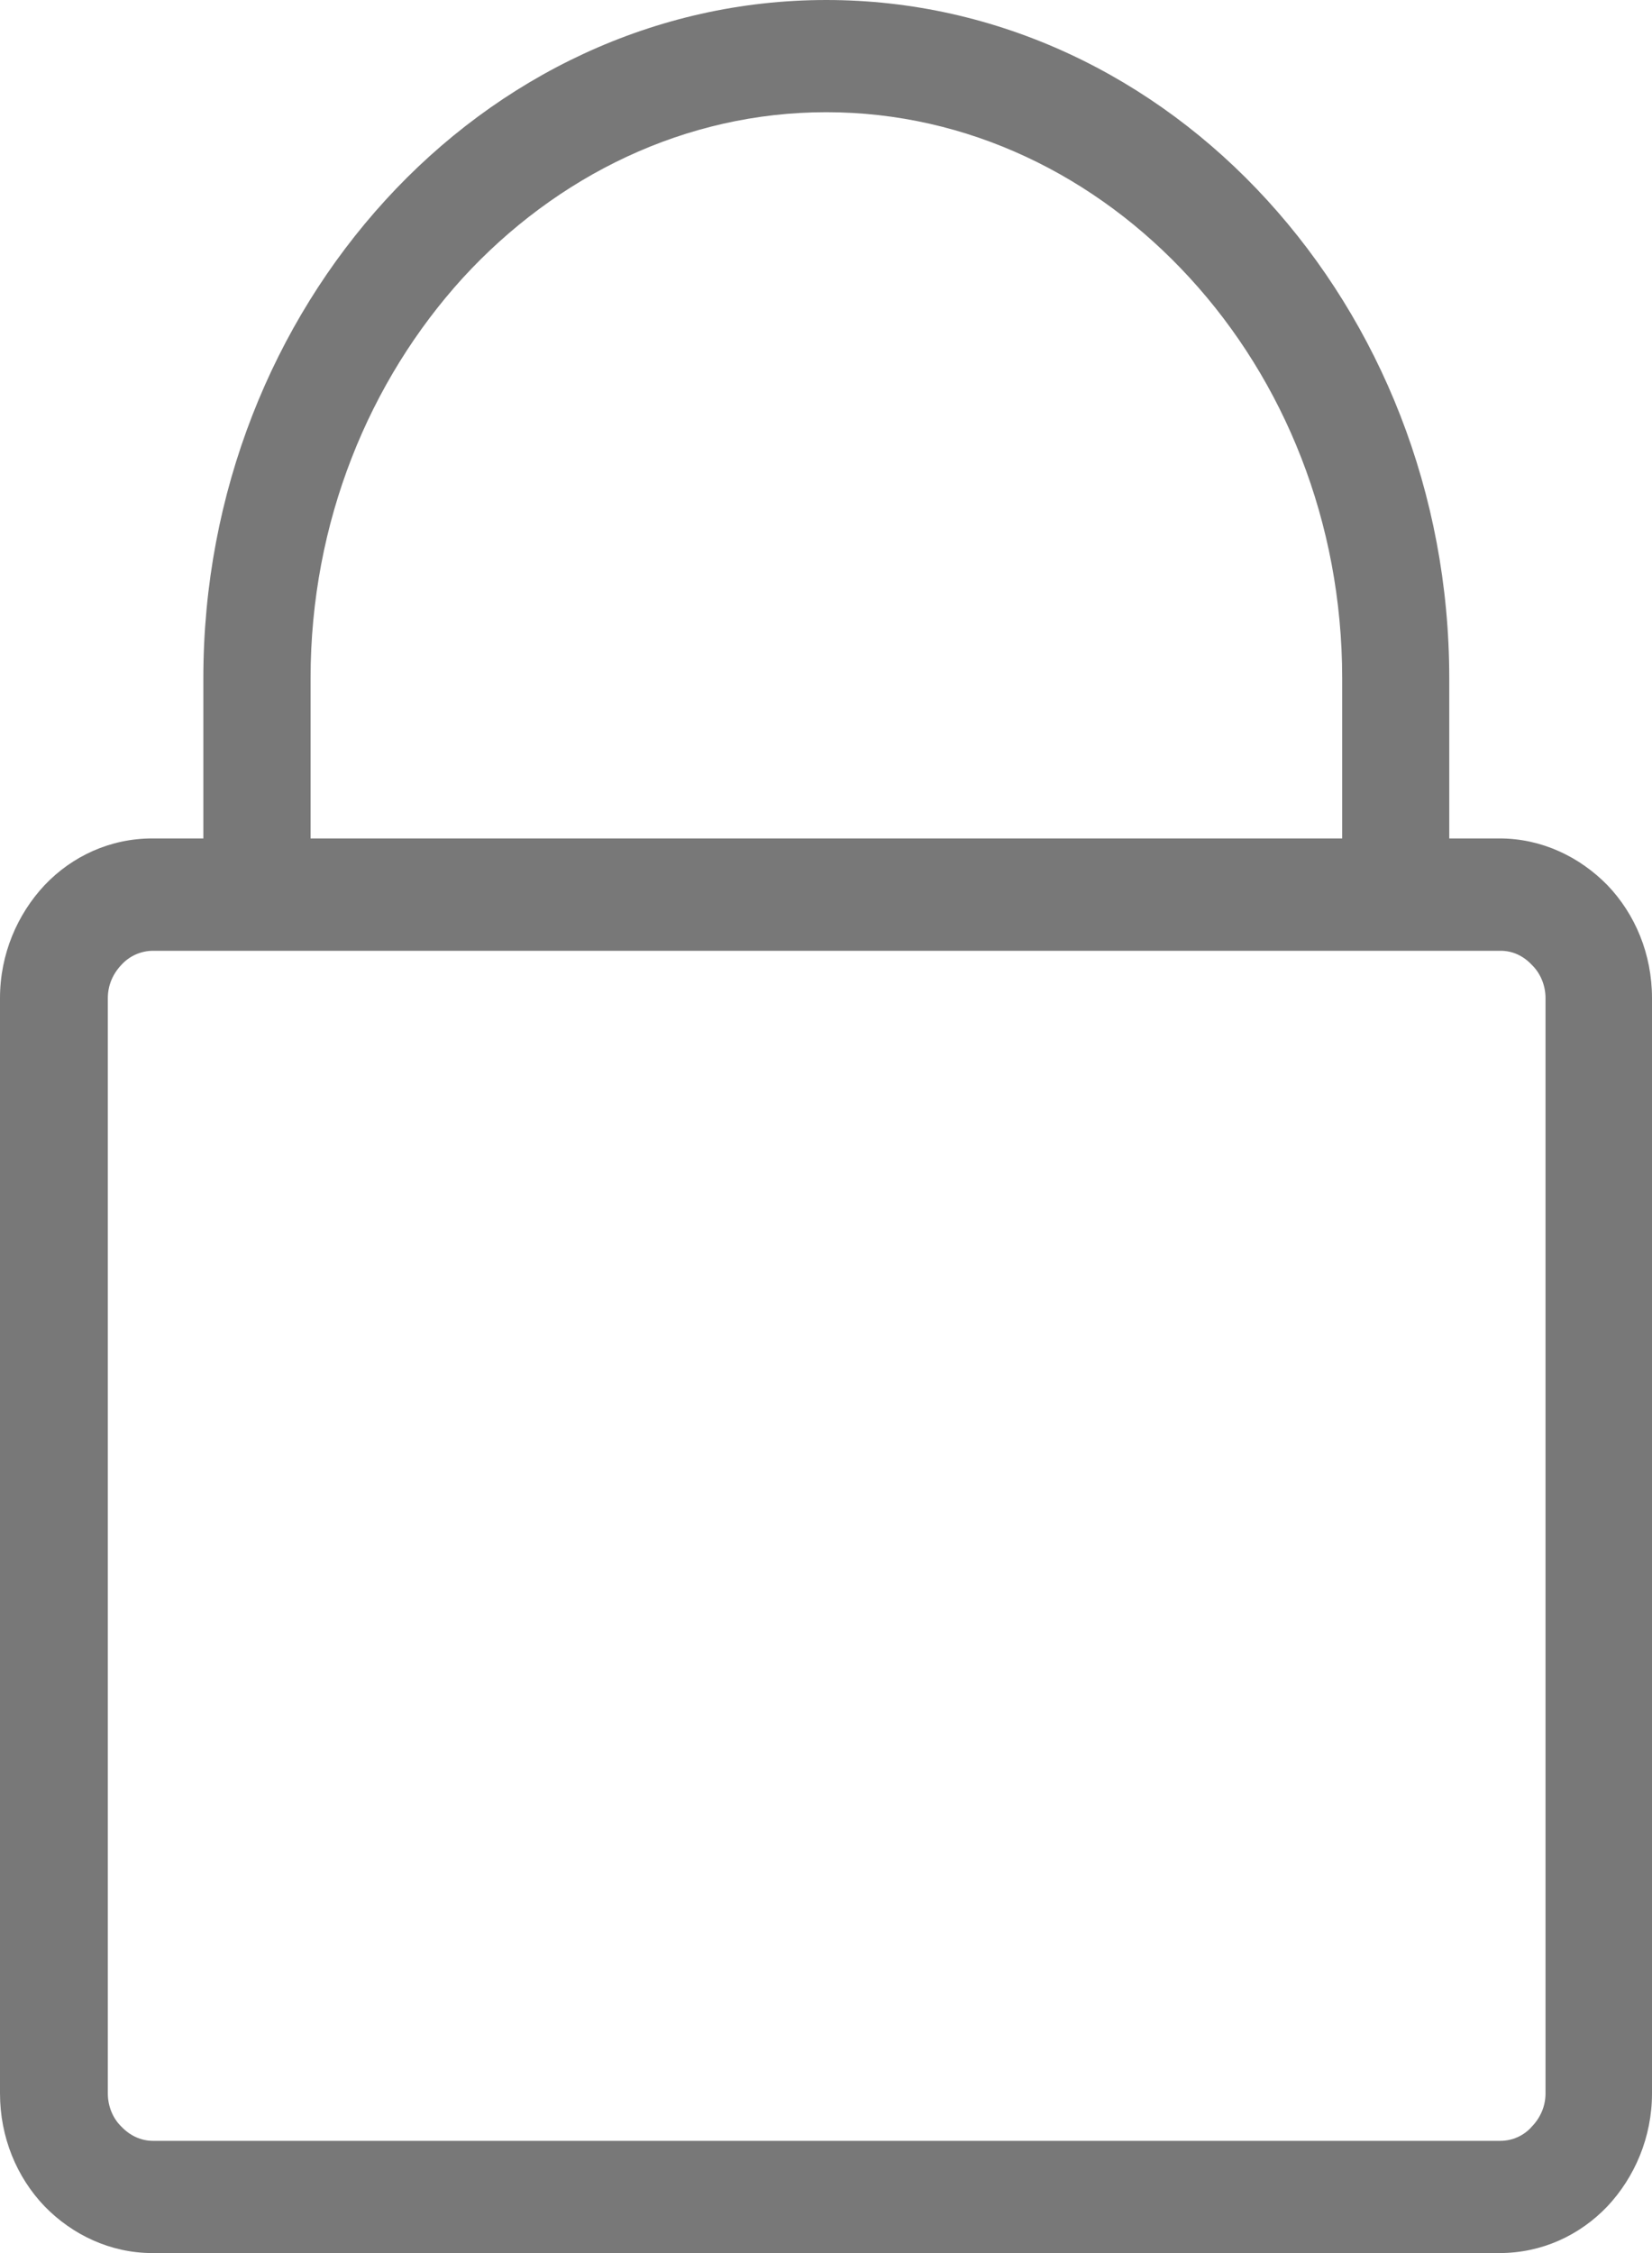 <svg width="11" height="15" viewBox="0 0 11 15" fill="none" xmlns="http://www.w3.org/2000/svg">
<path d="M1.019 5.582H1.354V4.515C1.354 3.277 1.818 2.152 2.566 1.333C3.318 0.509 4.359 0 5.502 0C6.646 0 7.686 0.509 8.438 1.333C9.186 2.152 9.65 3.277 9.65 4.515V5.582H9.985C10.265 5.582 10.518 5.704 10.703 5.893C10.888 6.086 11 6.352 11 6.645V13.937C11 14.23 10.884 14.496 10.703 14.689C10.518 14.883 10.265 15 9.985 15H1.014C0.735 15 0.481 14.878 0.297 14.689C0.112 14.496 0 14.23 0 13.937V6.645C0 6.352 0.116 6.086 0.297 5.893C0.481 5.699 0.735 5.582 1.014 5.582H1.019ZM2.072 5.582H8.937V4.515C8.937 3.475 8.55 2.534 7.922 1.85C7.299 1.17 6.443 0.747 5.502 0.747C4.561 0.747 3.705 1.171 3.082 1.85C2.459 2.535 2.068 3.475 2.068 4.515V5.582L2.072 5.582ZM9.99 6.33H1.019C0.937 6.33 0.86 6.366 0.808 6.424C0.752 6.483 0.718 6.559 0.718 6.645V13.938C0.718 14.023 0.752 14.104 0.808 14.158C0.864 14.217 0.937 14.253 1.019 14.253H9.99C10.072 14.253 10.149 14.217 10.2 14.158C10.256 14.1 10.291 14.023 10.291 13.938V6.645C10.291 6.559 10.256 6.478 10.2 6.424C10.145 6.365 10.072 6.329 9.99 6.33Z" fill="#787878"/>
</svg>

